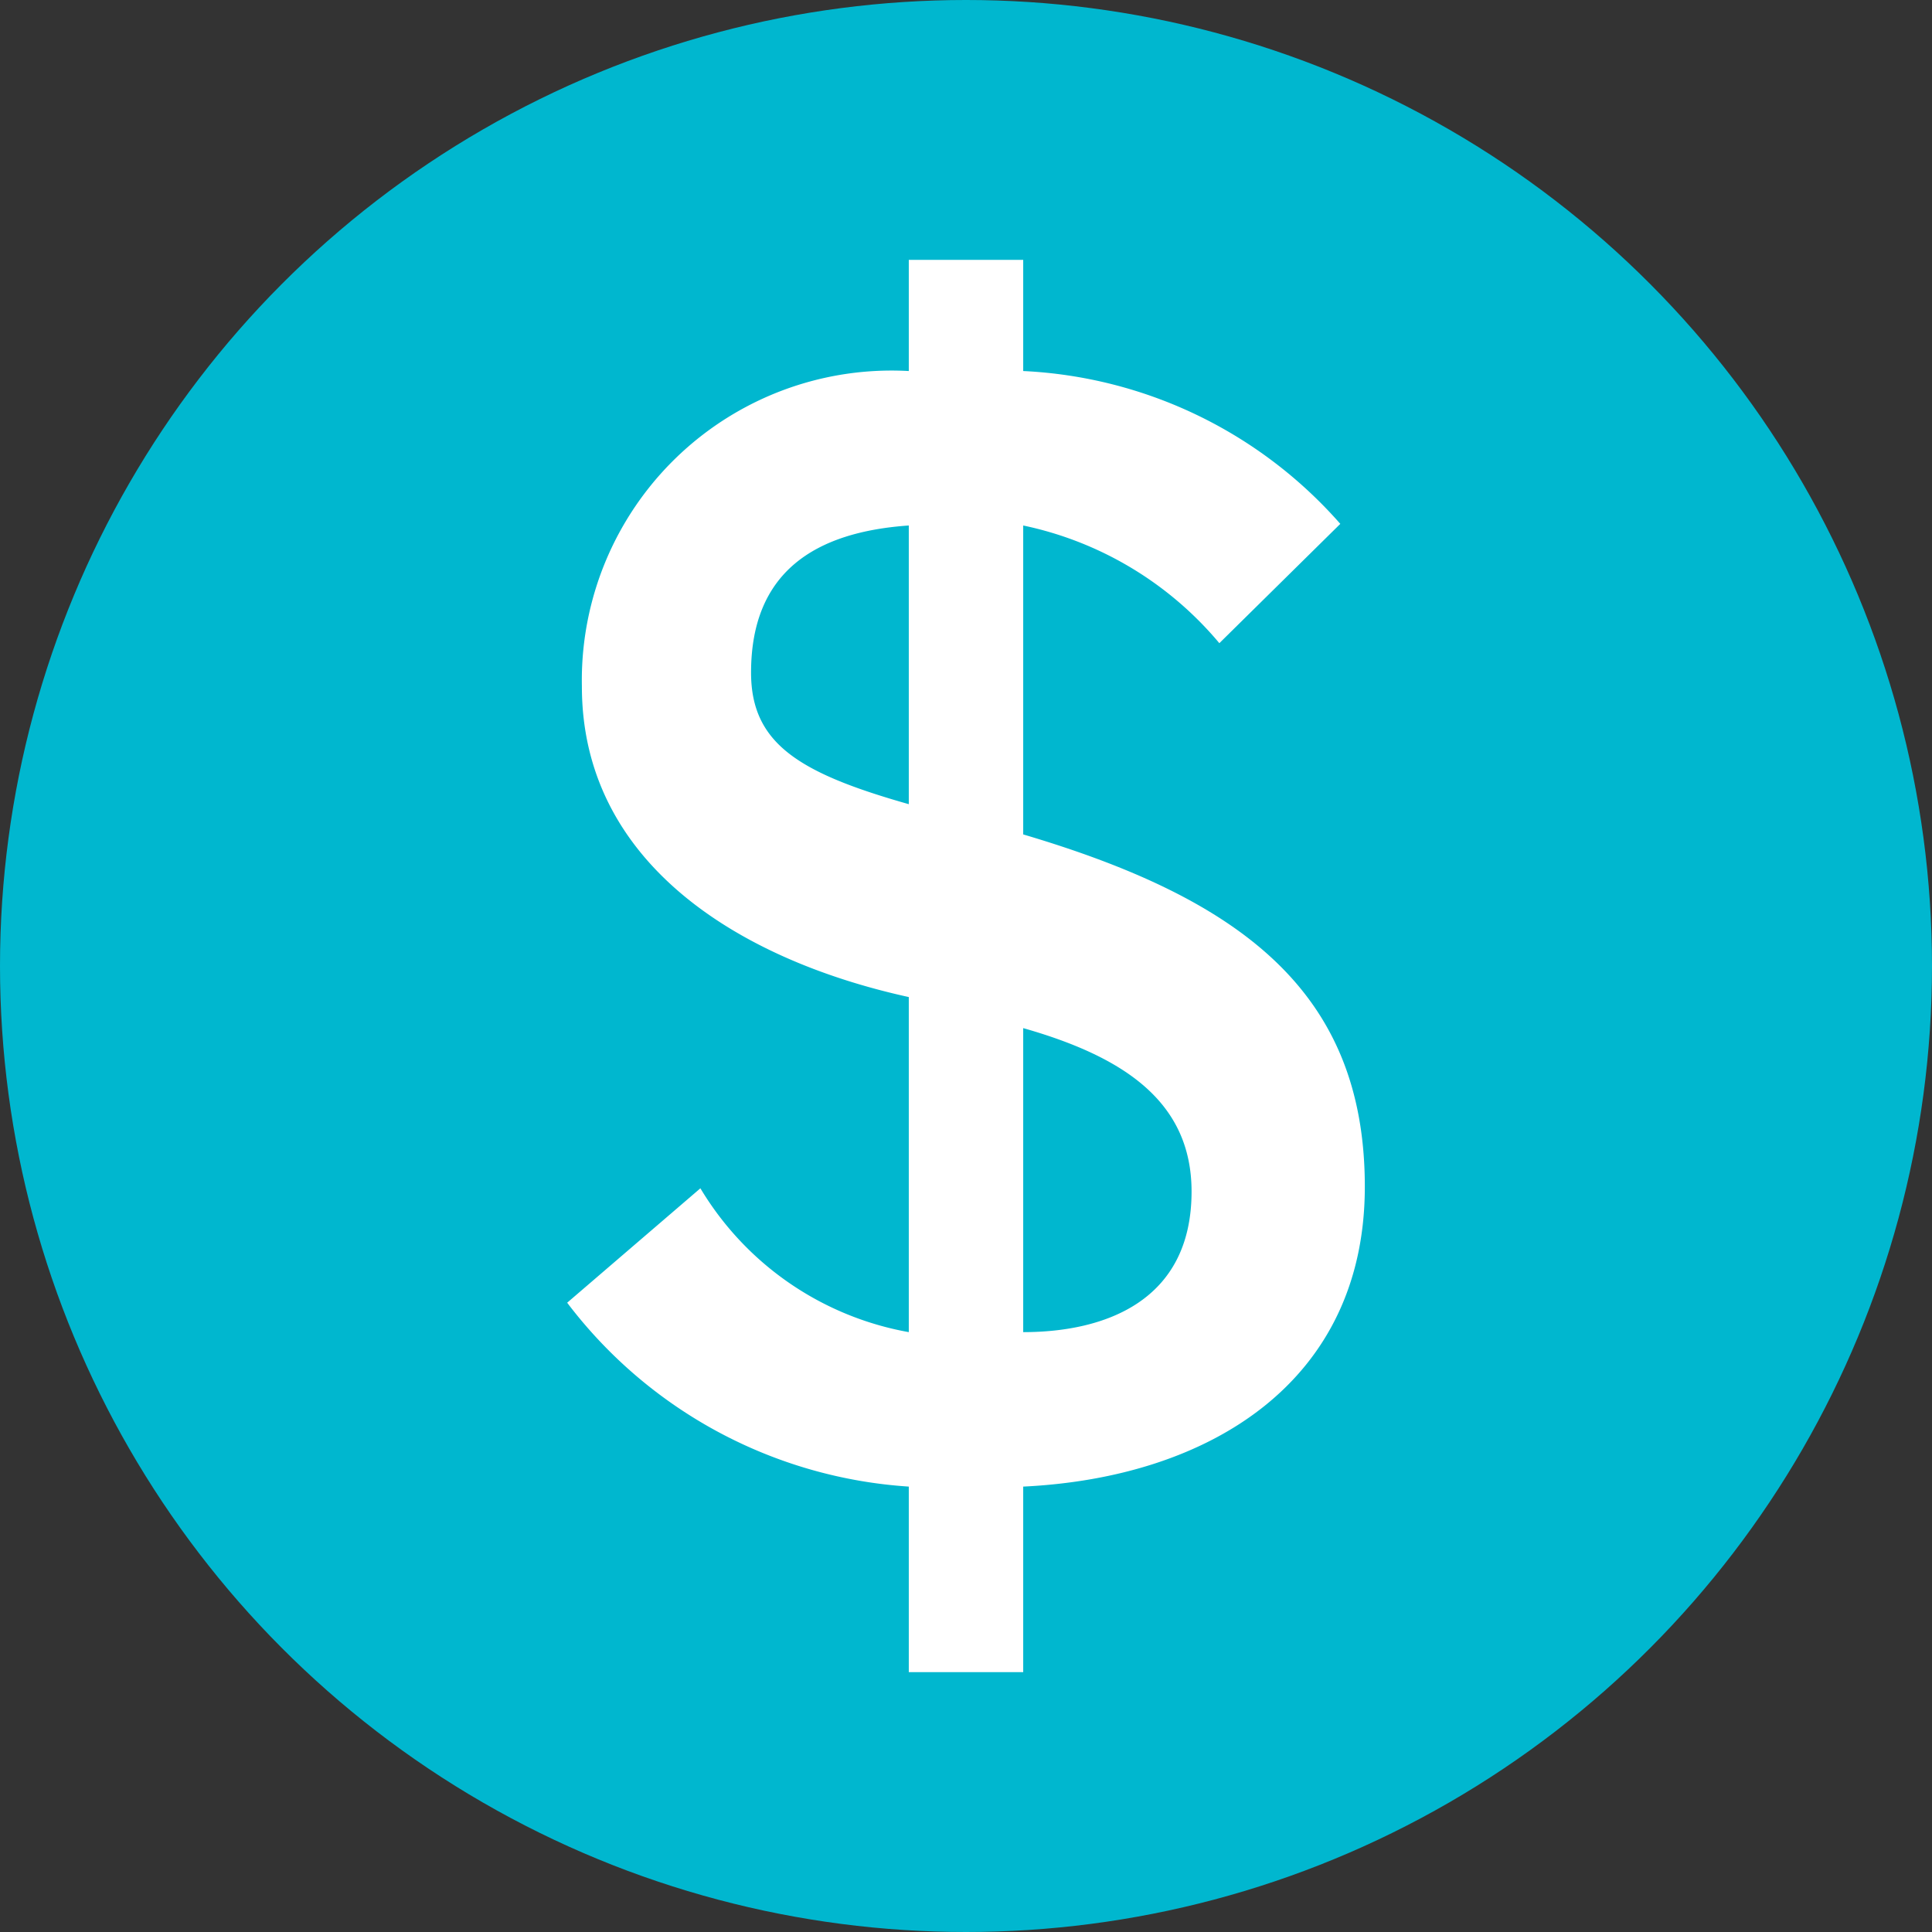 <svg id="Layer_1" data-name="Layer 1" xmlns="http://www.w3.org/2000/svg" viewBox="0 0 23.64 23.64"><rect x="0" y="0" width="23.64" height="23.64" fill="#333333" stroke="none"/><defs><style>.cls-1{fill:#00b7cf;}.cls-2{fill:#fff;}</style></defs><title>Untitled-4</title><circle class="cls-1" cx="11.82" cy="11.82" r="11.82"/><path class="cls-2" d="M594.84,845.18c-2.14-.47-4-1.68-4-3.8a3.79,3.79,0,0,1,4-3.86v-1.36h1.4v1.36a5.51,5.51,0,0,1,3.88,1.87l-1.48,1.46a4.27,4.27,0,0,0-2.4-1.44v3.78c2.67,0.79,4.18,1.93,4.18,4.31s-1.89,3.56-4.18,3.67v2.27h-1.4v-2.27a5.71,5.71,0,0,1-4.18-2.25l1.63-1.4a3.74,3.74,0,0,0,2.55,1.76v-4.1Zm0-5.77c-1.15.08-1.93,0.57-1.93,1.8,0,0.87.59,1.23,1.93,1.61v-3.4Zm1.4,9.87c1,0,2.06-.38,2.06-1.72,0-1.1-.83-1.65-2.06-2v3.69Z" transform="translate(-583.72 -832.98)"/></svg>